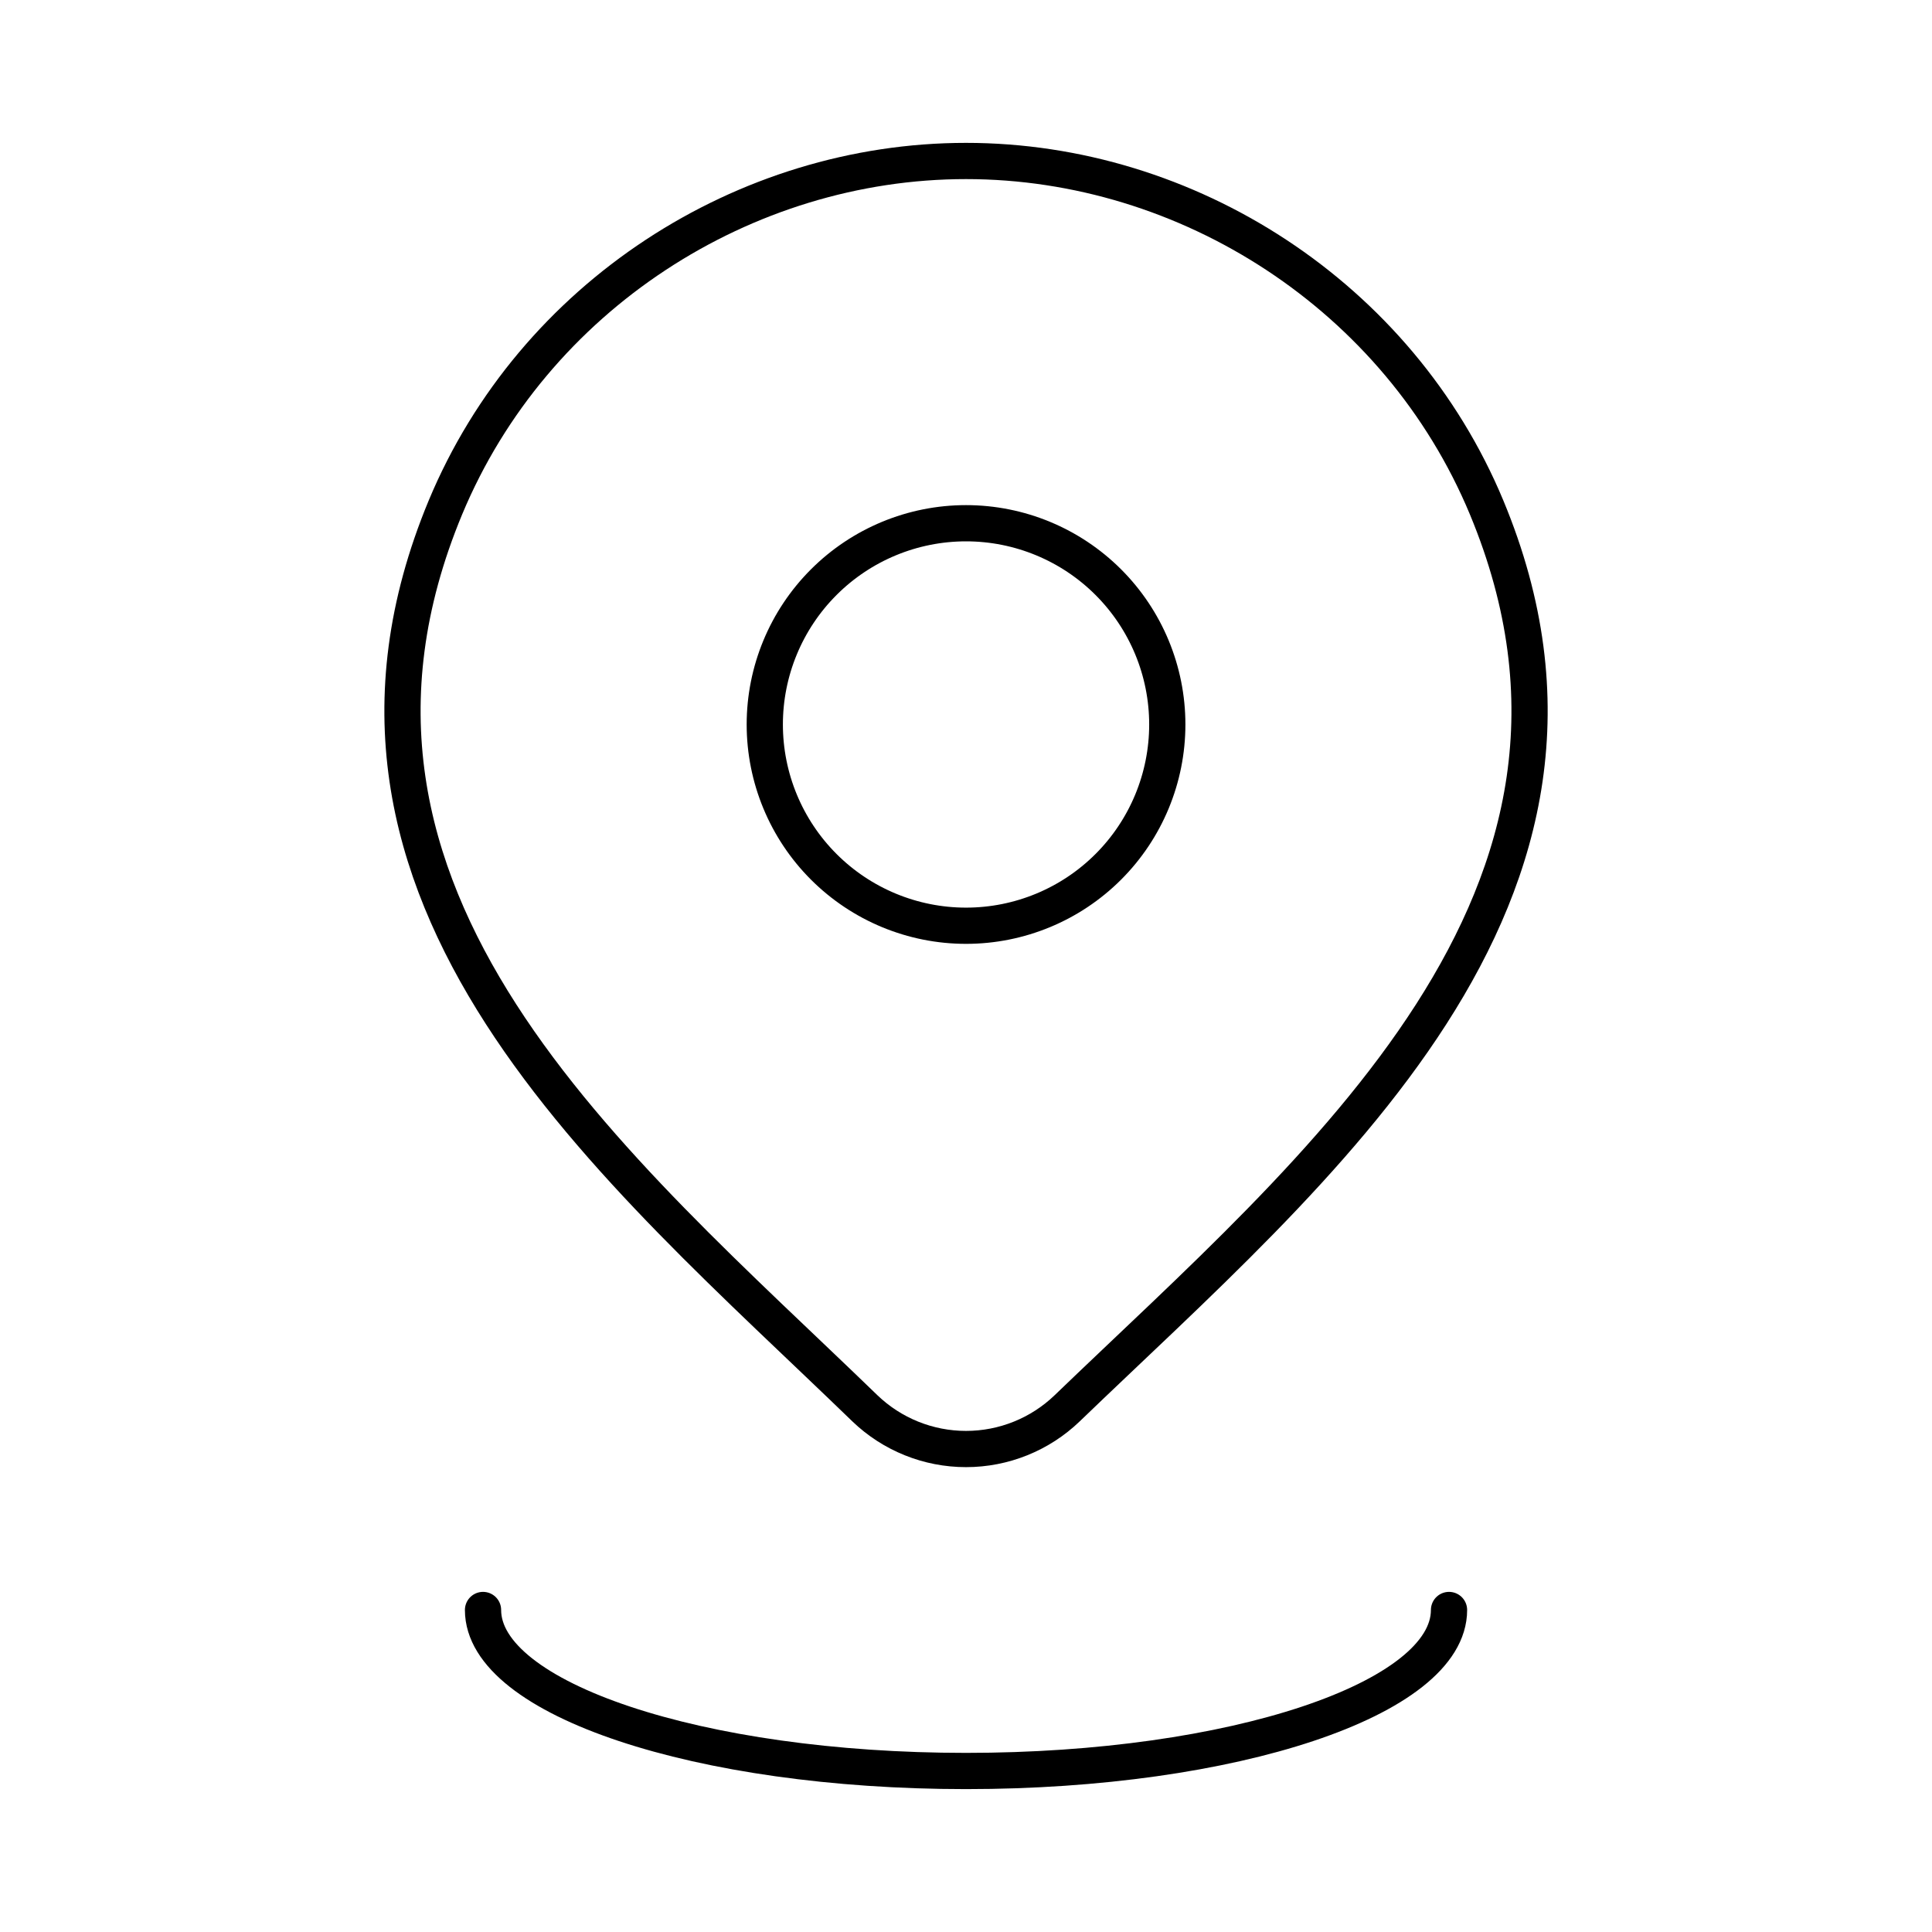 <svg width="80" height="80" viewBox="0 0 80 80" fill="none" xmlns="http://www.w3.org/2000/svg">
<path d="M48.335 29.999C48.335 32.209 47.457 34.329 45.894 35.892C44.331 37.455 42.211 38.333 40.001 38.333C37.791 38.333 35.672 37.455 34.109 35.892C32.546 34.329 31.668 32.209 31.668 29.999C31.668 27.789 32.546 25.67 34.109 24.107C35.672 22.544 37.791 21.666 40.001 21.666C42.211 21.666 44.331 22.544 45.894 24.107C47.457 25.67 48.335 27.789 48.335 29.999Z" stroke="black" stroke-width="1.5" stroke-linecap="round" stroke-linejoin="round"/>
<path d="M60.001 66.666C60.001 70.349 51.048 73.333 40.001 73.333C28.954 73.333 20.001 70.349 20.001 66.666M44.191 58.313C43.065 59.396 41.563 60.001 40.001 60.001C38.438 60.001 36.937 59.396 35.811 58.313C25.514 48.336 11.718 37.193 18.444 21.013C22.088 12.263 30.821 6.666 40.001 6.666C49.181 6.666 57.918 12.266 61.558 21.013C68.278 37.169 54.514 48.369 44.191 58.313Z" stroke="black" stroke-width="1.5" stroke-linecap="round" stroke-linejoin="round"/>
</svg>
